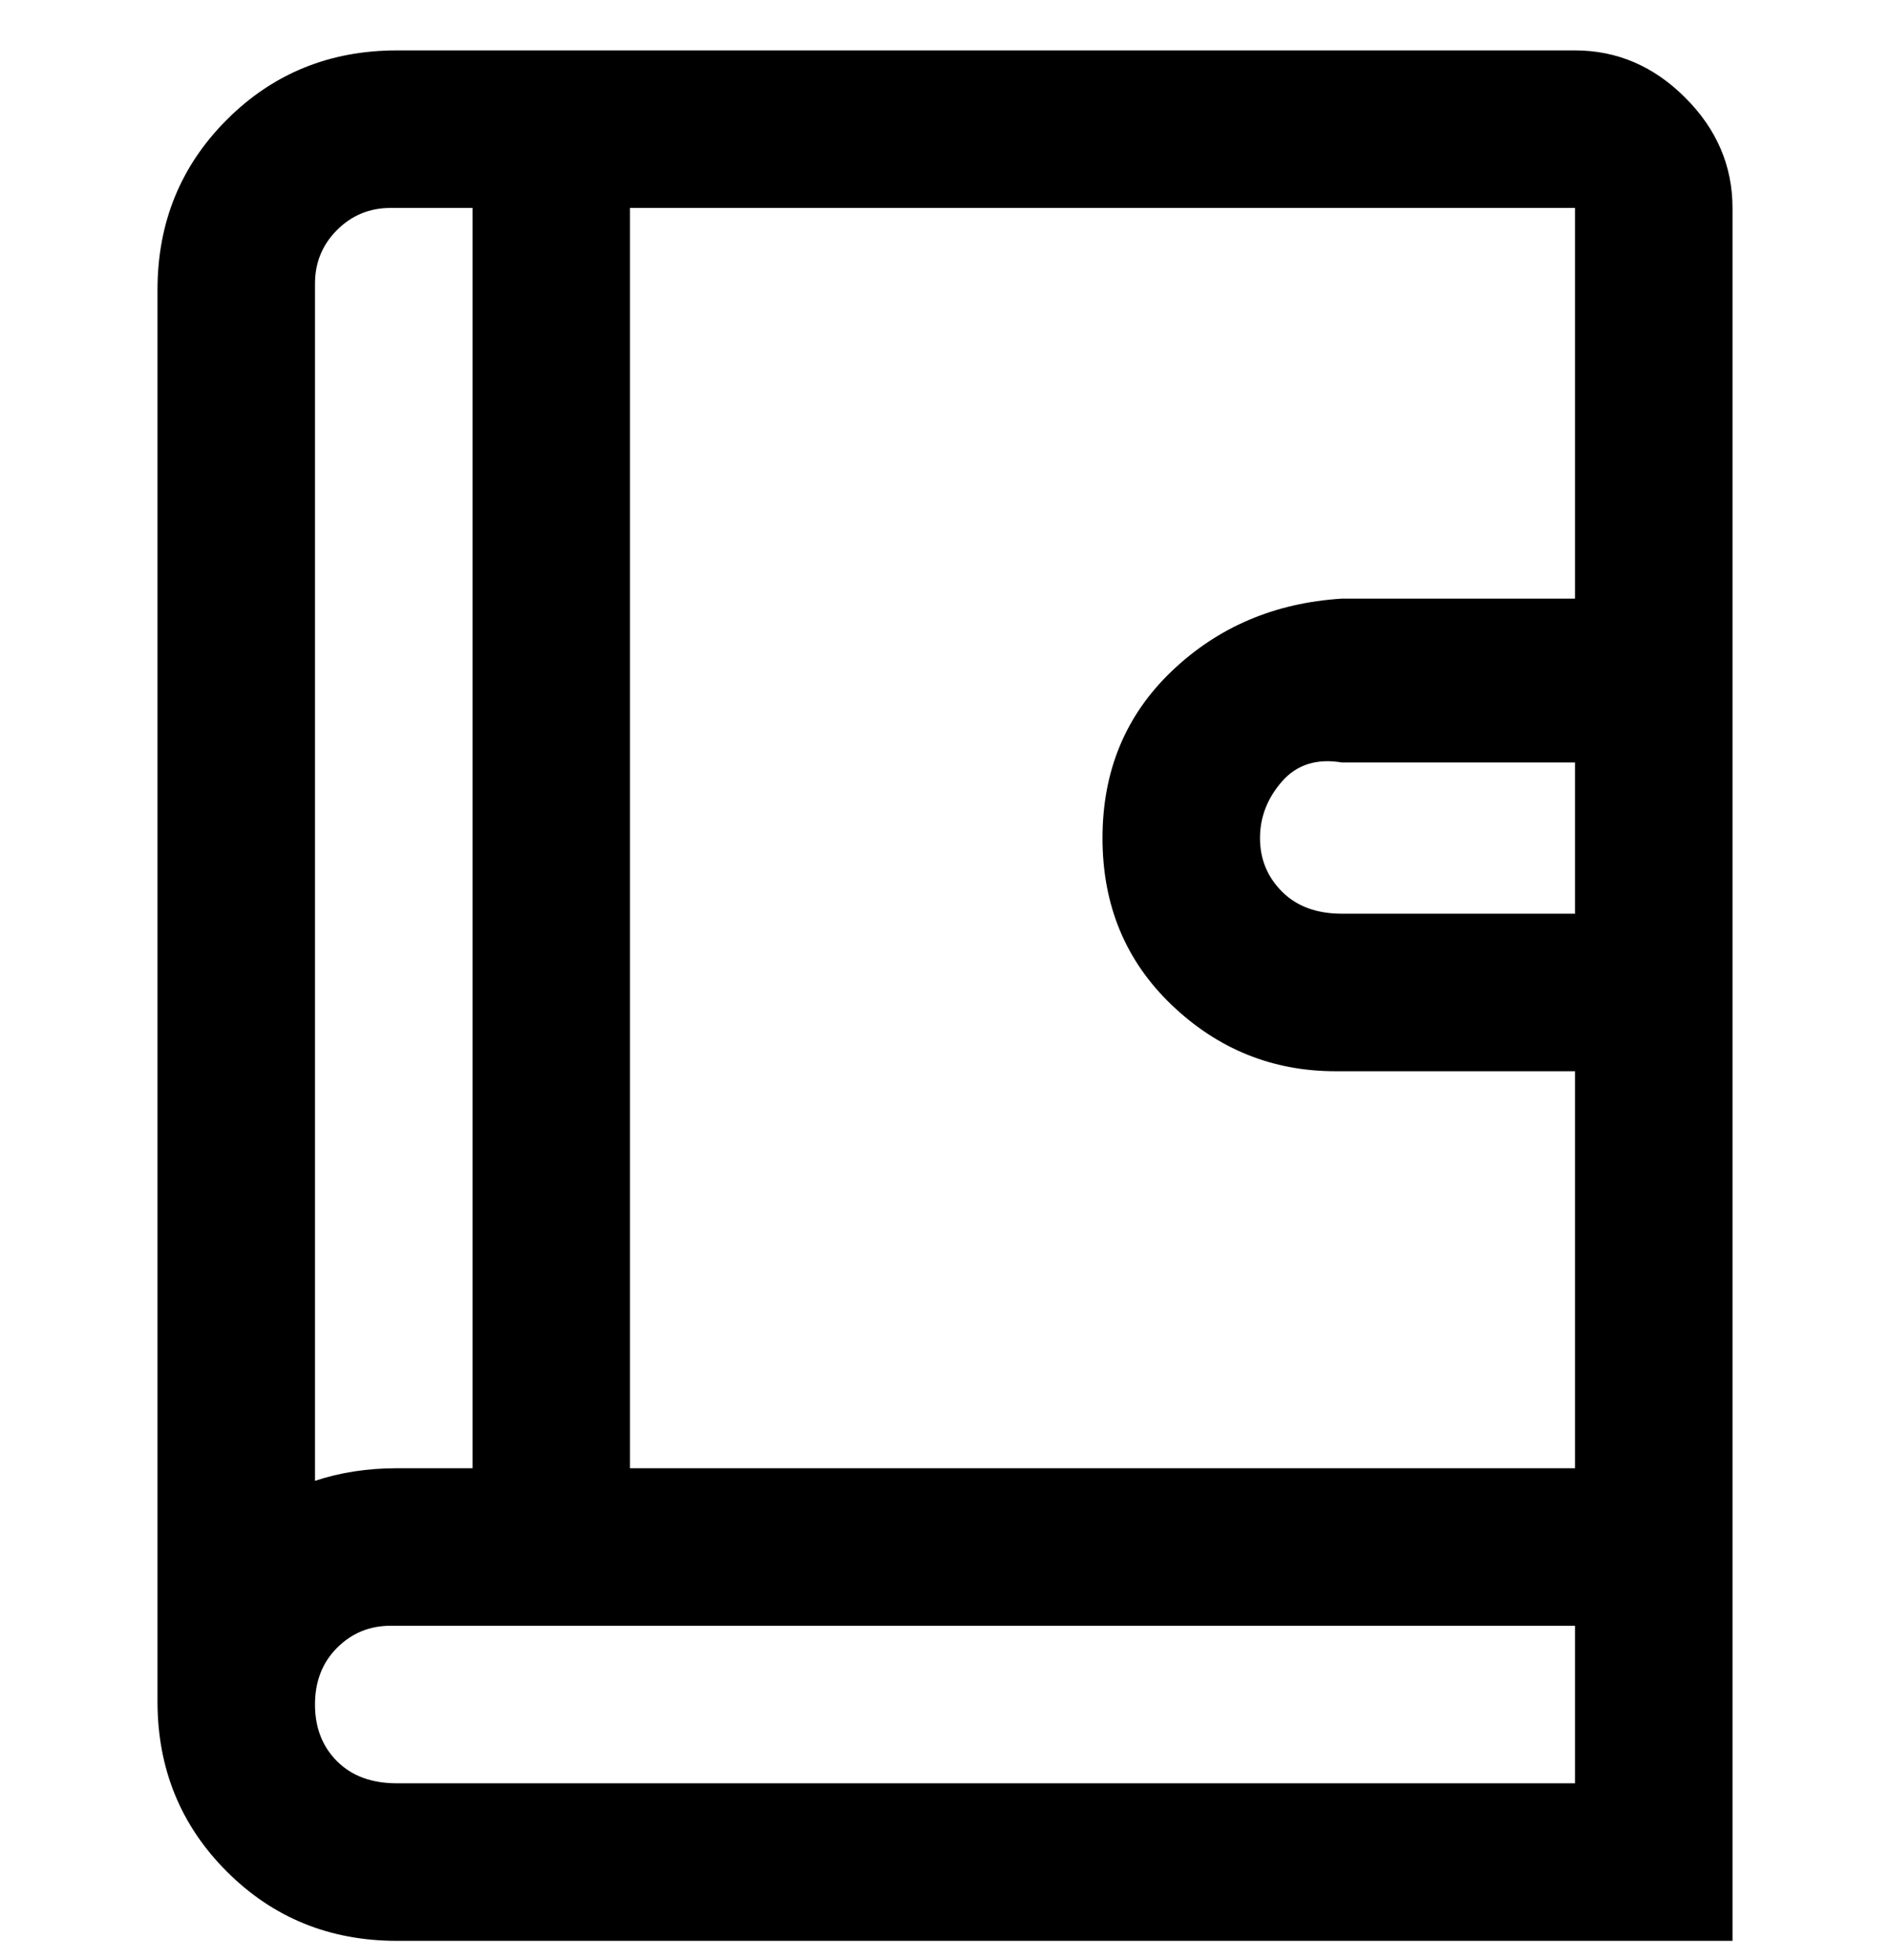 <svg viewBox="0 0 300 311" xmlns="http://www.w3.org/2000/svg"><path d="M250 8H63Q47 8 36 19T25 46v224q0 16 11 27t27 11h212V33q0-10-7.5-17.5T250 8zM63 33h12v200H63q-7 0-13 2V45q0-5 3.5-8.5T62 33h1zm0 250q-6 0-9.5-3.5t-3.5-9q0-5.5 3.5-9T62 258h188v25H63zm187-138h-37q-6 0-9.5-3.5T200 133q0-5 3.5-9t9.5-3h37v24zm-37-50q-16 1-27 11.5T175 133q0 16 11 26.5t26 10.5h38v63H100V33h150v62h-37z"/></svg>